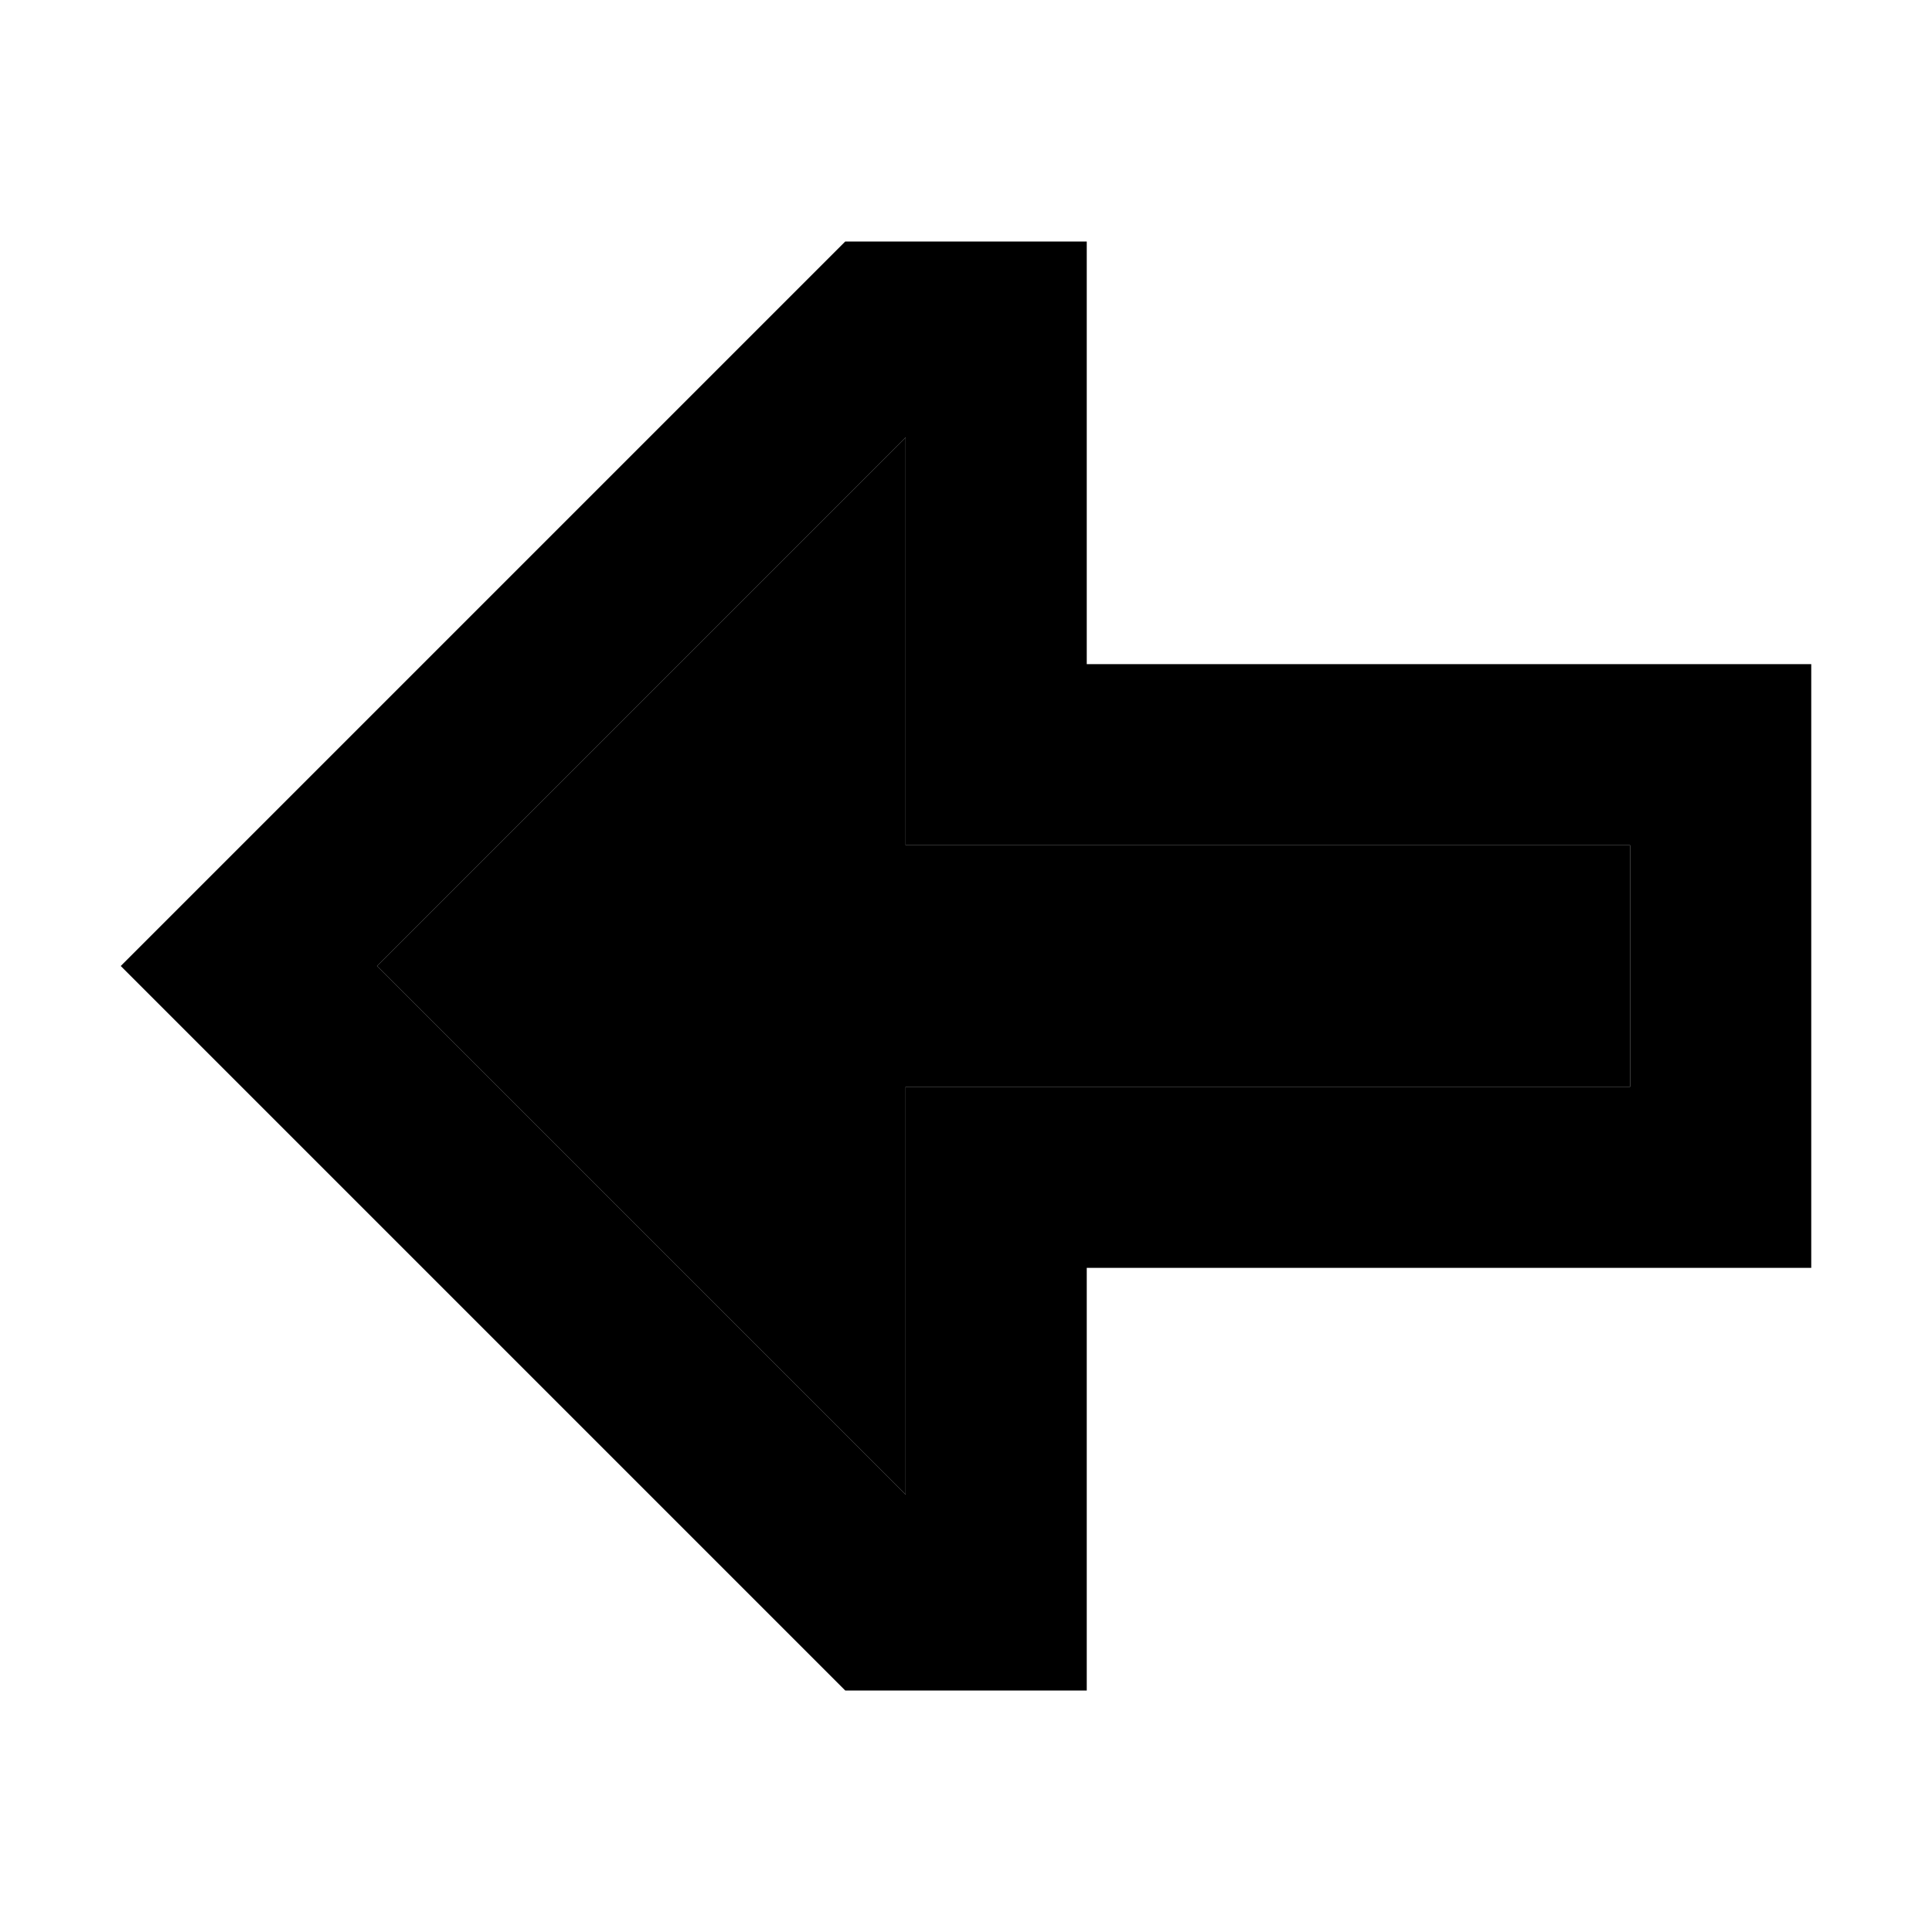 <svg xmlns="http://www.w3.org/2000/svg" width="24" height="24" viewBox="0 0 448 512">
    <path class="pr-icon-duotone-secondary" d="M67.9 256L208 396.1l0-60.1 0-48 48 0 144 0 0-64-144 0-48 0 0-48 0-60.1L67.9 256z"/>
    <path class="pr-icon-duotone-primary" d="M208 288l48 0 144 0 0-64-144 0-48 0 0-48 0-60.1L67.9 256 208 396.1l0-60.1 0-48zm48 112l0 48-48 0-16 0L33.9 289.9 0 256l33.9-33.9L192 64l16 0 48 0 0 48 0 16 0 48 48 0 96 0 48 0 0 48 0 64 0 48-48 0-96 0-48 0 0 48 0 16z"/>
</svg>